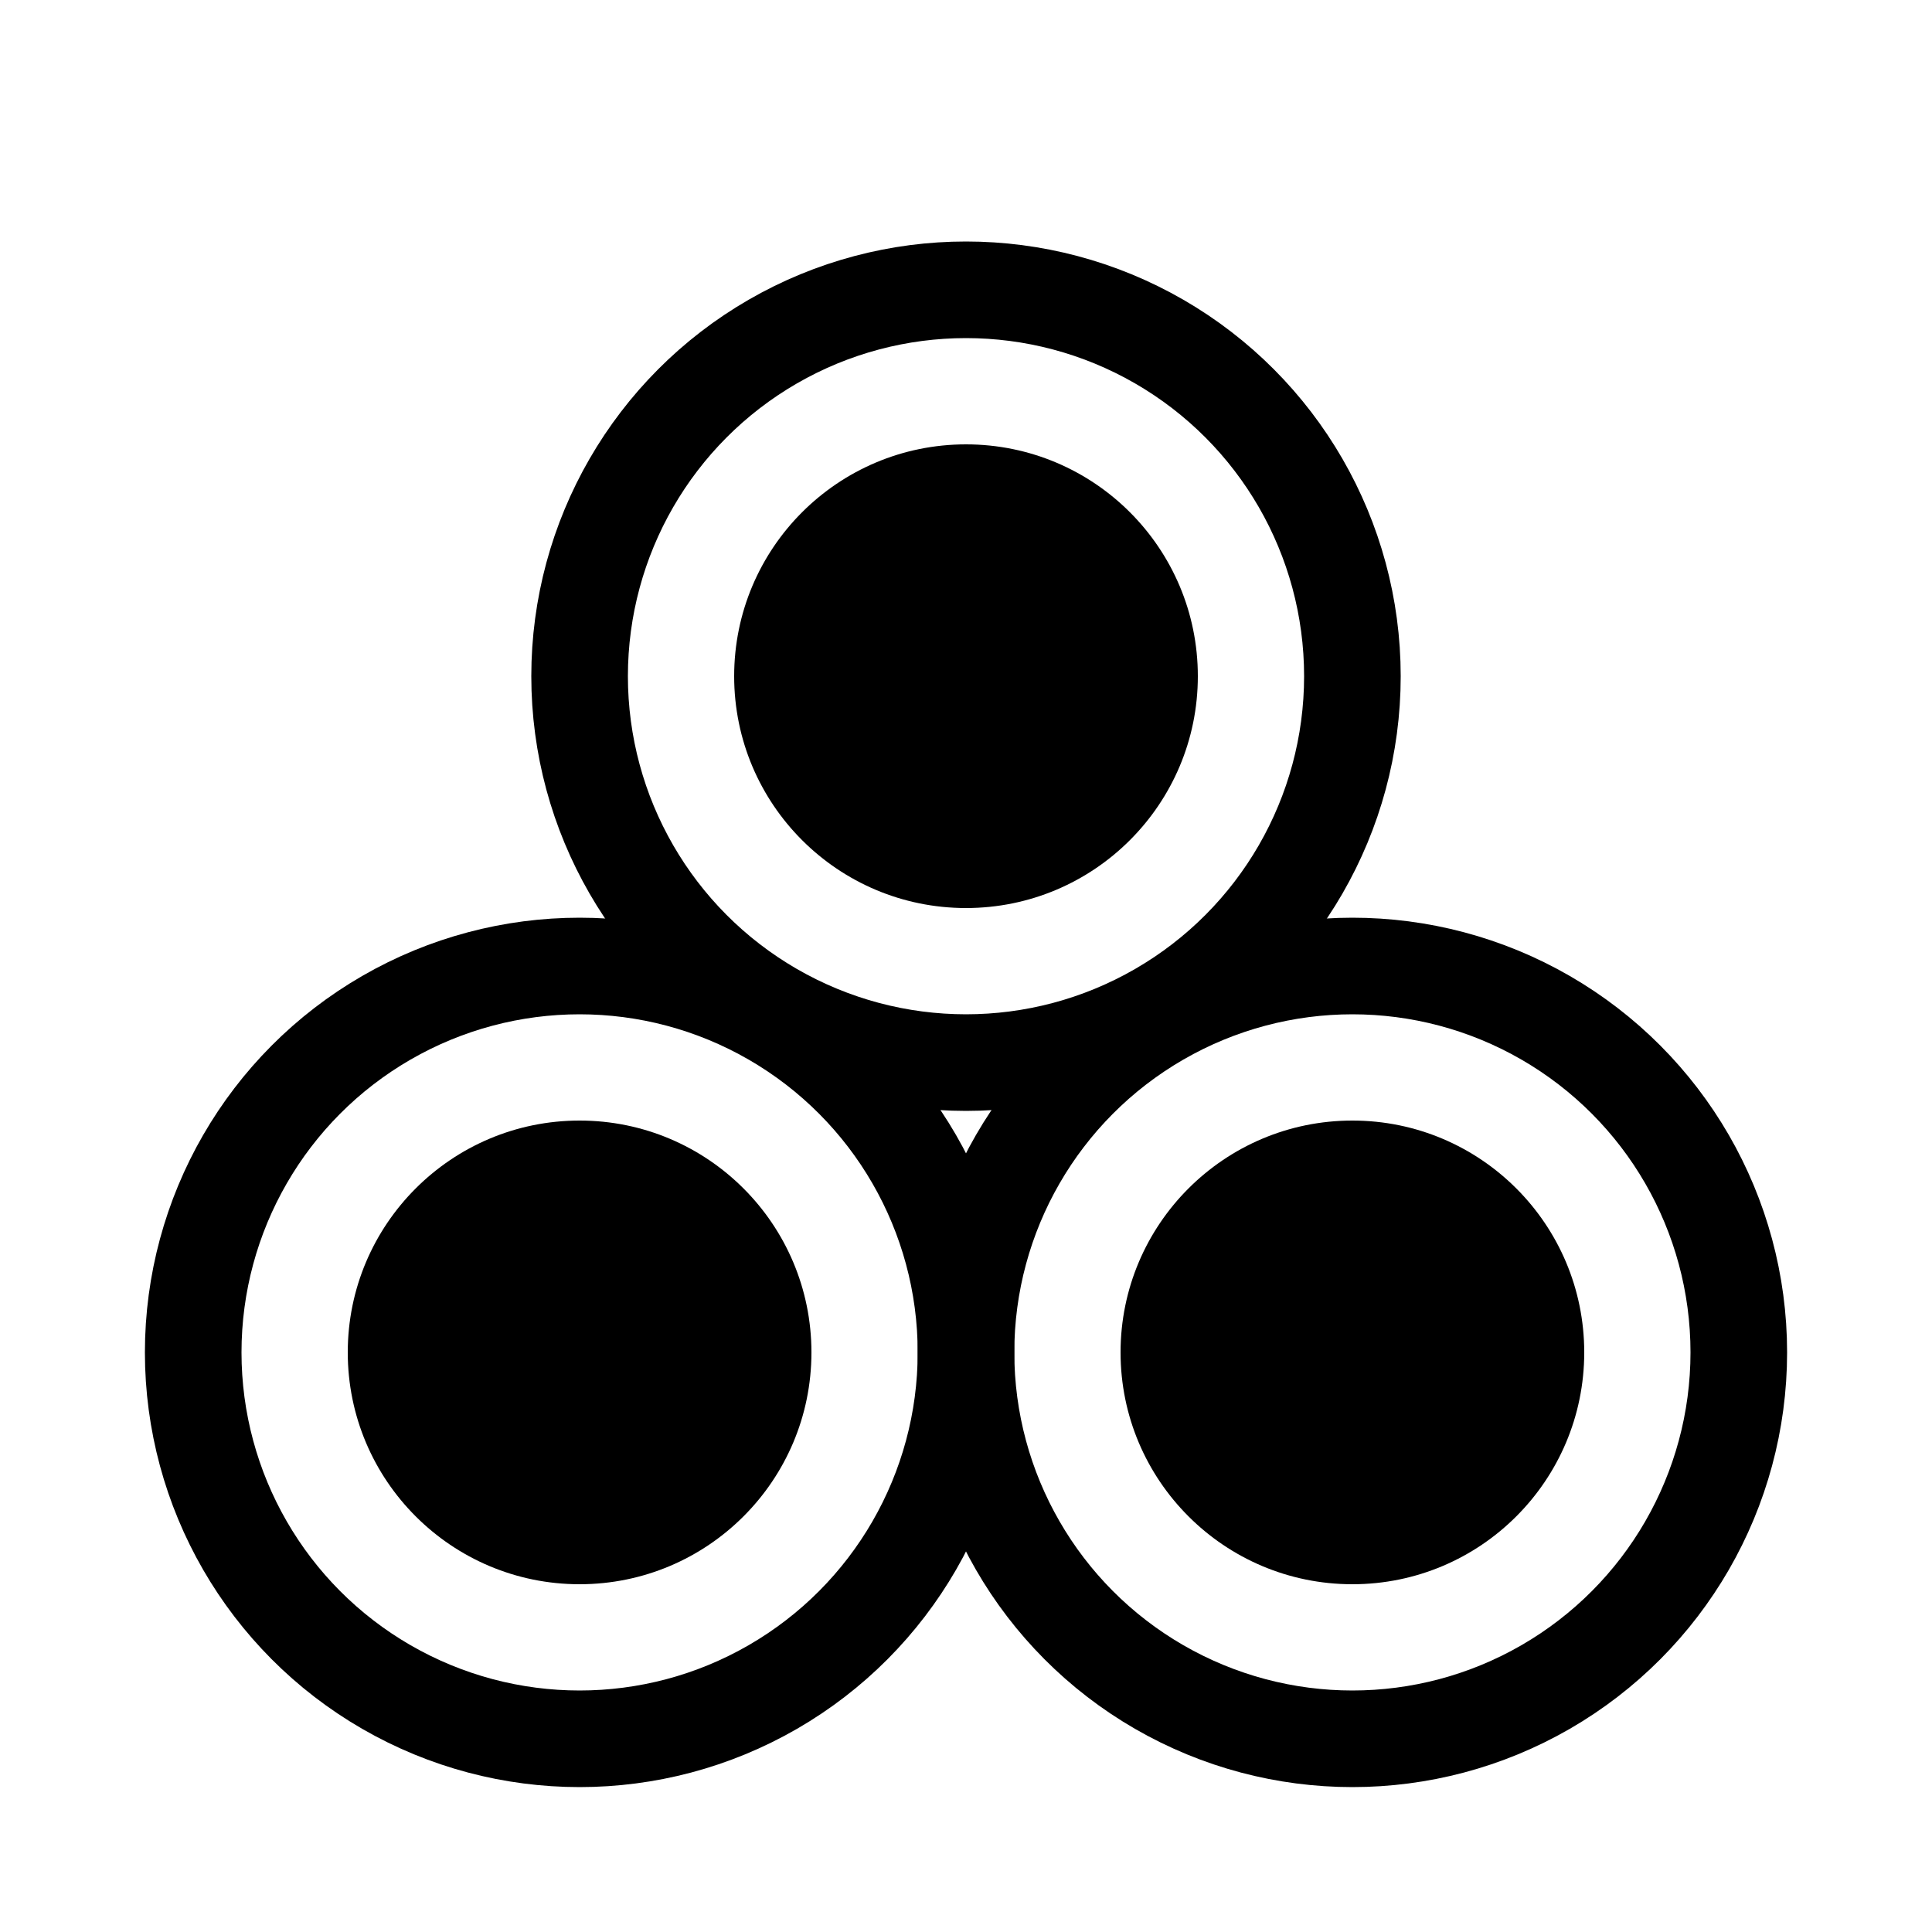 <?xml version="1.0" encoding="UTF-8"?>
<svg width="20px" height="20px" viewBox="0 0 20 20" version="1.1" xmlns="http://www.w3.org/2000/svg" xmlns:xlink="http://www.w3.org/1999/xlink">
    <!-- Generator: Sketch 42 (36781) - http://www.bohemiancoding.com/sketch -->
    <title>Molecule.icon</title>
    <desc>Created with Sketch.</desc>
    <defs></defs>
    <g id="Icons" stroke="none" stroke-width="1" fill="none" fill-rule="evenodd">
        <g id="Molecule.icon">
            <g id="Group-2" transform="translate(2, 3)">
                <g id="Single-Point-Icon" transform="translate(4, 0)">
                    <ellipse id="Oval-Copy-5" stroke="#000000" cx="4" cy="4" rx="4" ry="4"></ellipse>
                    <ellipse id="Oval-Copy-7" fill="#000000" cx="4" cy="4" rx="2.4" ry="2.4"></ellipse>
                </g>
                <g id="Single-Point-Icon-Copy" transform="translate(0, 7)">
                    <ellipse id="Oval-Copy-5" stroke="#000000" cx="4" cy="4" rx="4" ry="4"></ellipse>
                    <ellipse id="Oval-Copy-7" fill="#000000" cx="4" cy="4" rx="2.4" ry="2.4"></ellipse>
                </g>
                <g id="Single-Point-Icon-Copy-2" transform="translate(8, 7)">
                    <ellipse id="Oval-Copy-5" stroke="#000000" cx="4" cy="4" rx="4" ry="4"></ellipse>
                    <ellipse id="Oval-Copy-7" fill="#000000" cx="4" cy="4" rx="2.4" ry="2.4"></ellipse>
                </g>
            </g>
        </g>
    </g>
</svg>